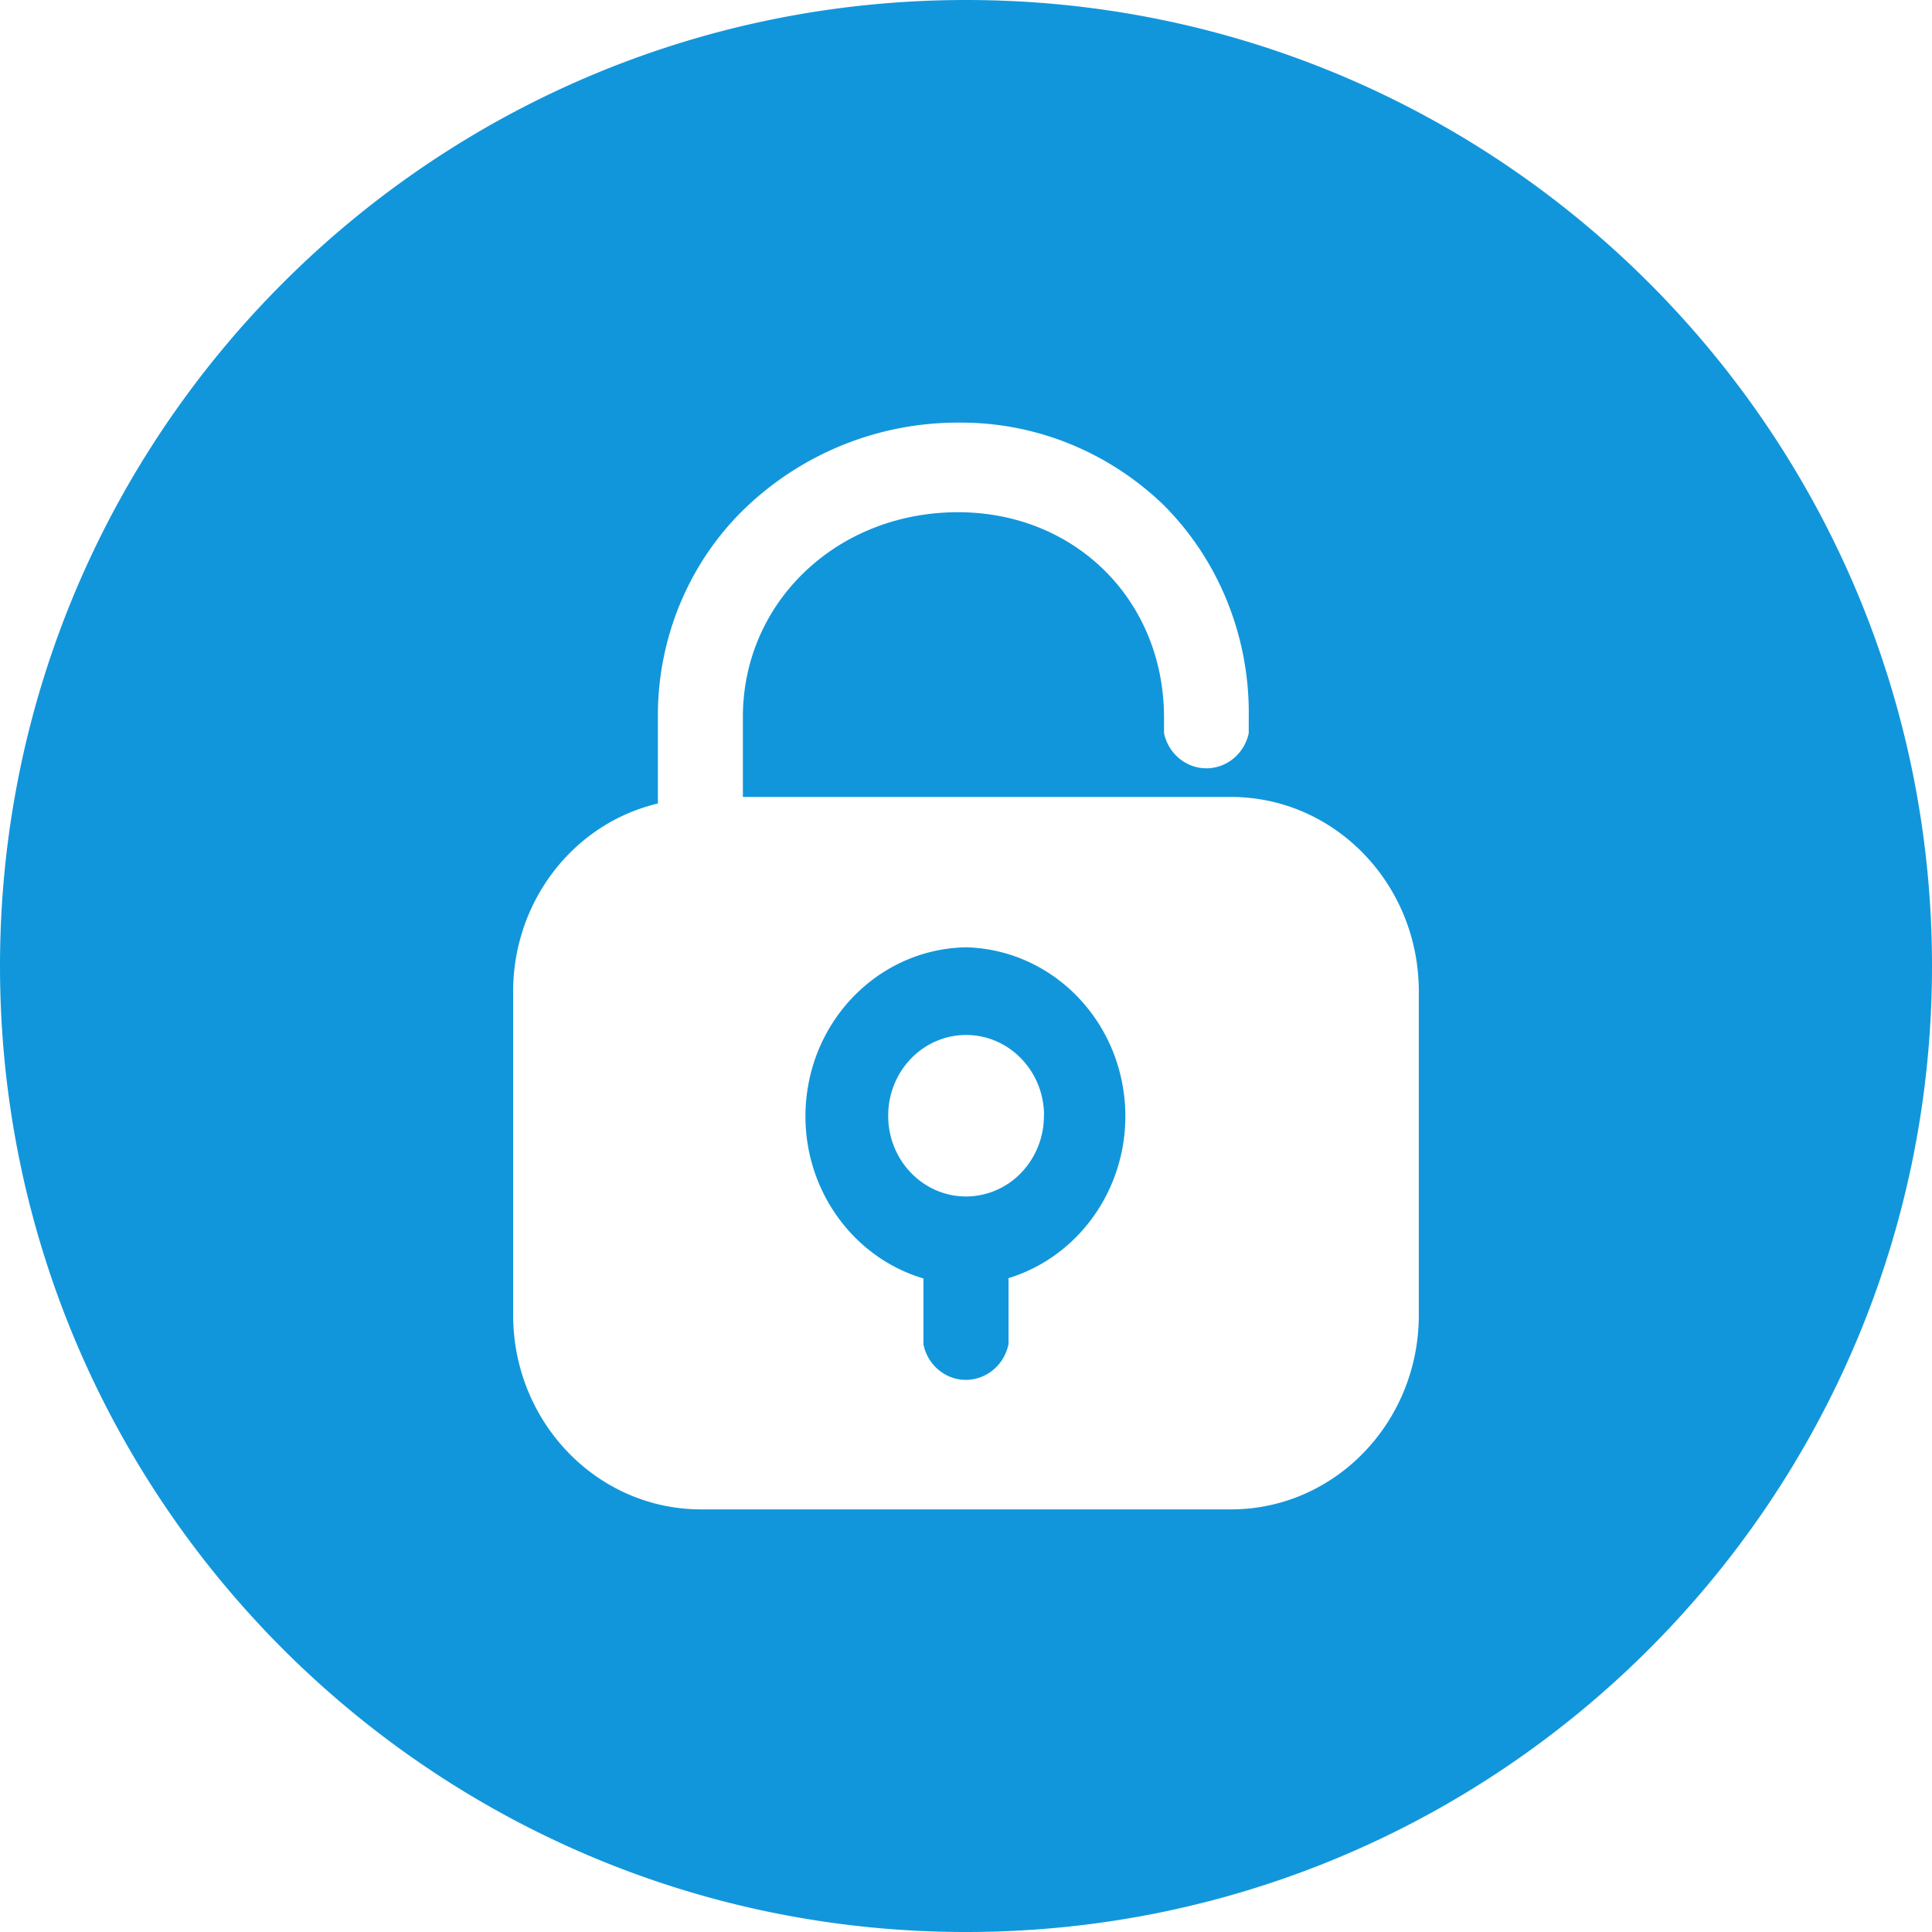 <?xml version="1.0" standalone="no"?><!DOCTYPE svg PUBLIC "-//W3C//DTD SVG 1.1//EN" "http://www.w3.org/Graphics/SVG/1.1/DTD/svg11.dtd"><svg t="1612780013262" class="icon" viewBox="0 0 1024 1024" version="1.1" xmlns="http://www.w3.org/2000/svg" p-id="7825" xmlns:xlink="http://www.w3.org/1999/xlink" width="200" height="200"><defs><style type="text/css"></style></defs><path d="M512 1024c282.768 0 512-229.232 512-512C1024 229.232 794.768 0 512 0 229.232 0 0 229.232 0 512c0 282.768 229.232 512 512 512z m-2.752-800c39.92-0.064 78.384 15.568 107.568 43.744 29.456 29.504 45.76 70.336 45.04 112.736v8.144c-2.352 10.88-11.68 18.592-22.448 18.592s-20.096-7.728-22.448-18.592v-8.272c0-62.08-46.944-108.864-109.216-108.864-63.92 0-114 47.472-114 108.512v42.4h258.944c54.816 0.16 99.2 46.112 99.312 102.832v172c-0.112 56.72-44.512 102.656-99.312 102.768H371.36c-54.816-0.112-99.232-46.048-99.376-102.768v-172c0.112-47.552 31.904-88.736 76.704-99.36V380c-0.208-43.024 17.44-84.064 48.448-112.72A162.784 162.784 0 0 1 507.2 224z m2.88 278.096h-0.32c-42.8 0.848-78.56 33.92-84.16 77.824-5.6 43.904 20.688 85.44 61.808 97.712v35.008c1.28 6.16 4.896 11.52 10.016 14.912a22.08 22.08 0 0 0 17.248 3.264c8.96-1.952 15.952-9.184 17.824-18.448V677.44c40.8-12.544 66.752-53.92 61.168-97.584-5.584-43.664-41.024-76.64-83.584-77.76z m-0.256 46.464c22.8-0.112 41.392 18.928 41.488 42.528l-0.064 0.272a43.504 43.504 0 0 1-12.048 30.24 40.608 40.608 0 0 1-29.184 12.56c-22.784 0-41.264-19.088-41.296-42.672-0.112-23.6 18.288-42.816 41.104-42.928z" p-id="7826" fill="#1296db"></path></svg>